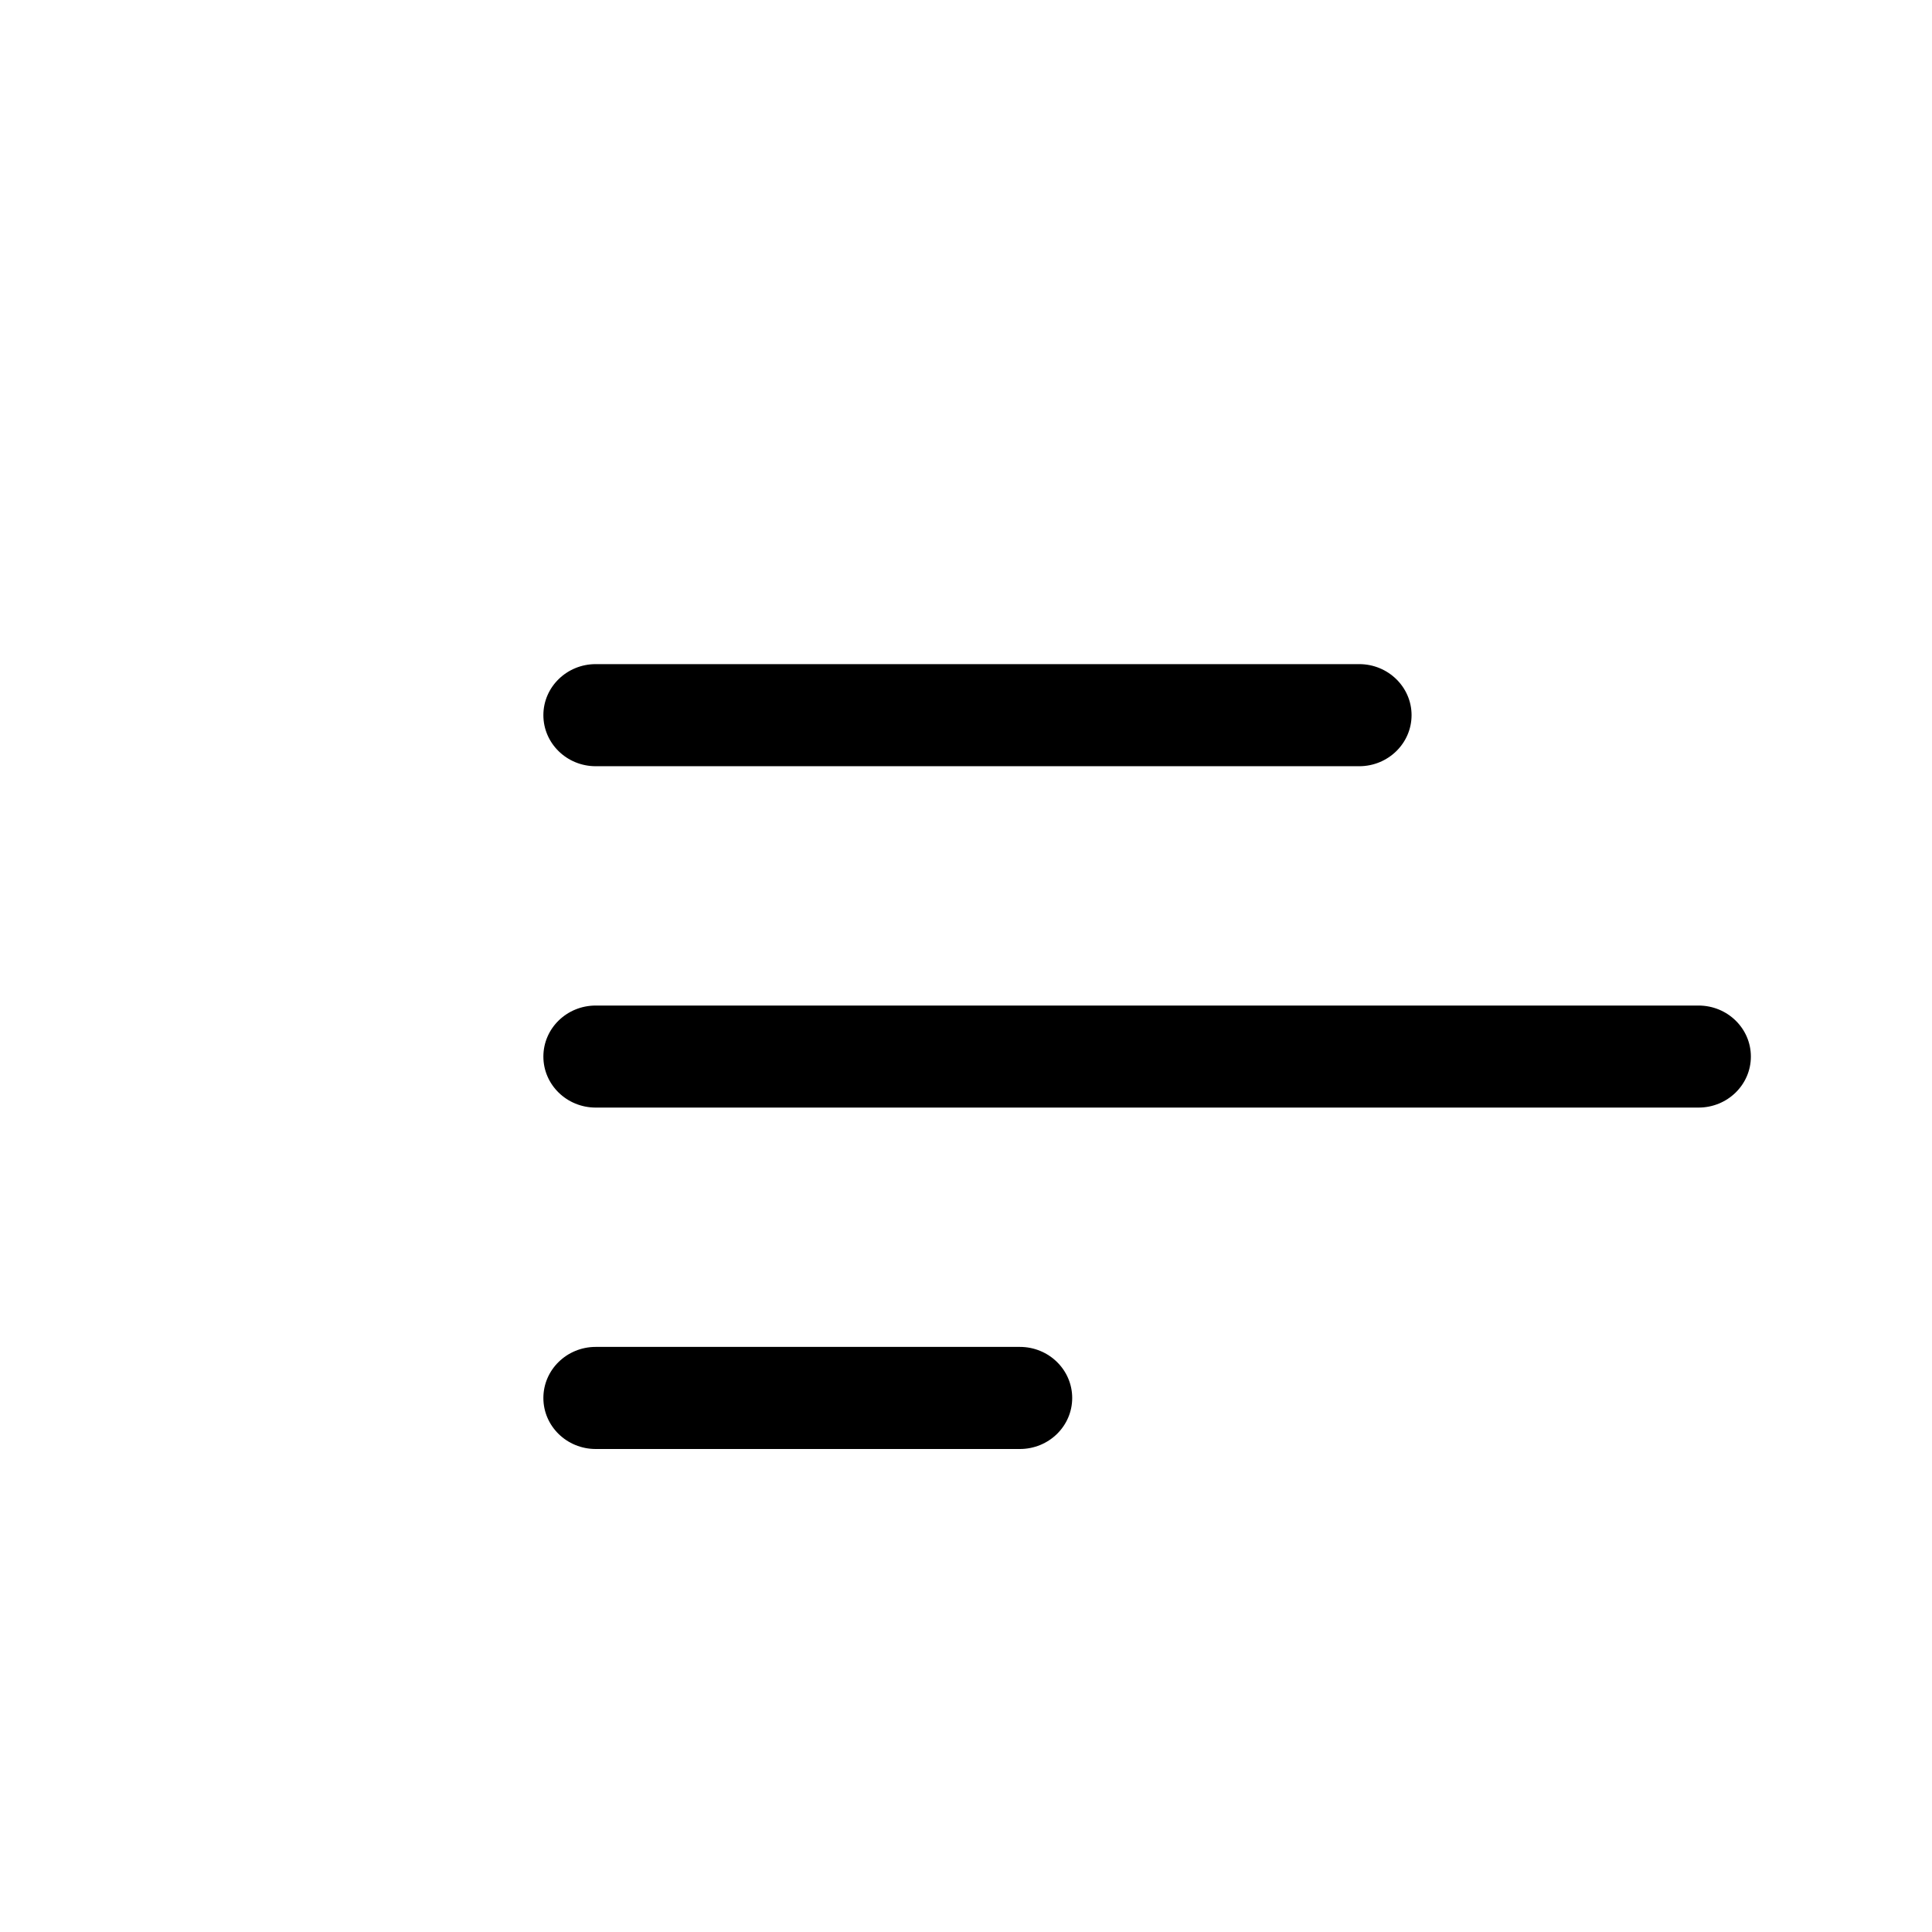 <svg width="32" height="32" viewBox="0 0 32 32" fill="none" xmlns="http://www.w3.org/2000/svg">
<path d="M9 11.845C9 11.379 9.388 11 9.867 11H22.513C22.991 11 23.38 11.379 23.38 11.845C23.38 12.312 22.991 12.691 22.513 12.691H9.867C9.388 12.691 9 12.312 9 11.845Z" fill="black"/>
<path d="M9 17.5C9 17.033 9.388 16.655 9.867 16.655H28.133C28.612 16.655 29 17.033 29 17.5C29 17.967 28.612 18.345 28.133 18.345H9.867C9.388 18.345 9 17.967 9 17.5Z" fill="black"/>
<path d="M9.867 22.309C9.388 22.309 9 22.688 9 23.155C9 23.622 9.388 24 9.867 24H16.892C17.371 24 17.759 23.622 17.759 23.155C17.759 22.688 17.371 22.309 16.892 22.309H9.867Z" fill="black"/>
</svg>
